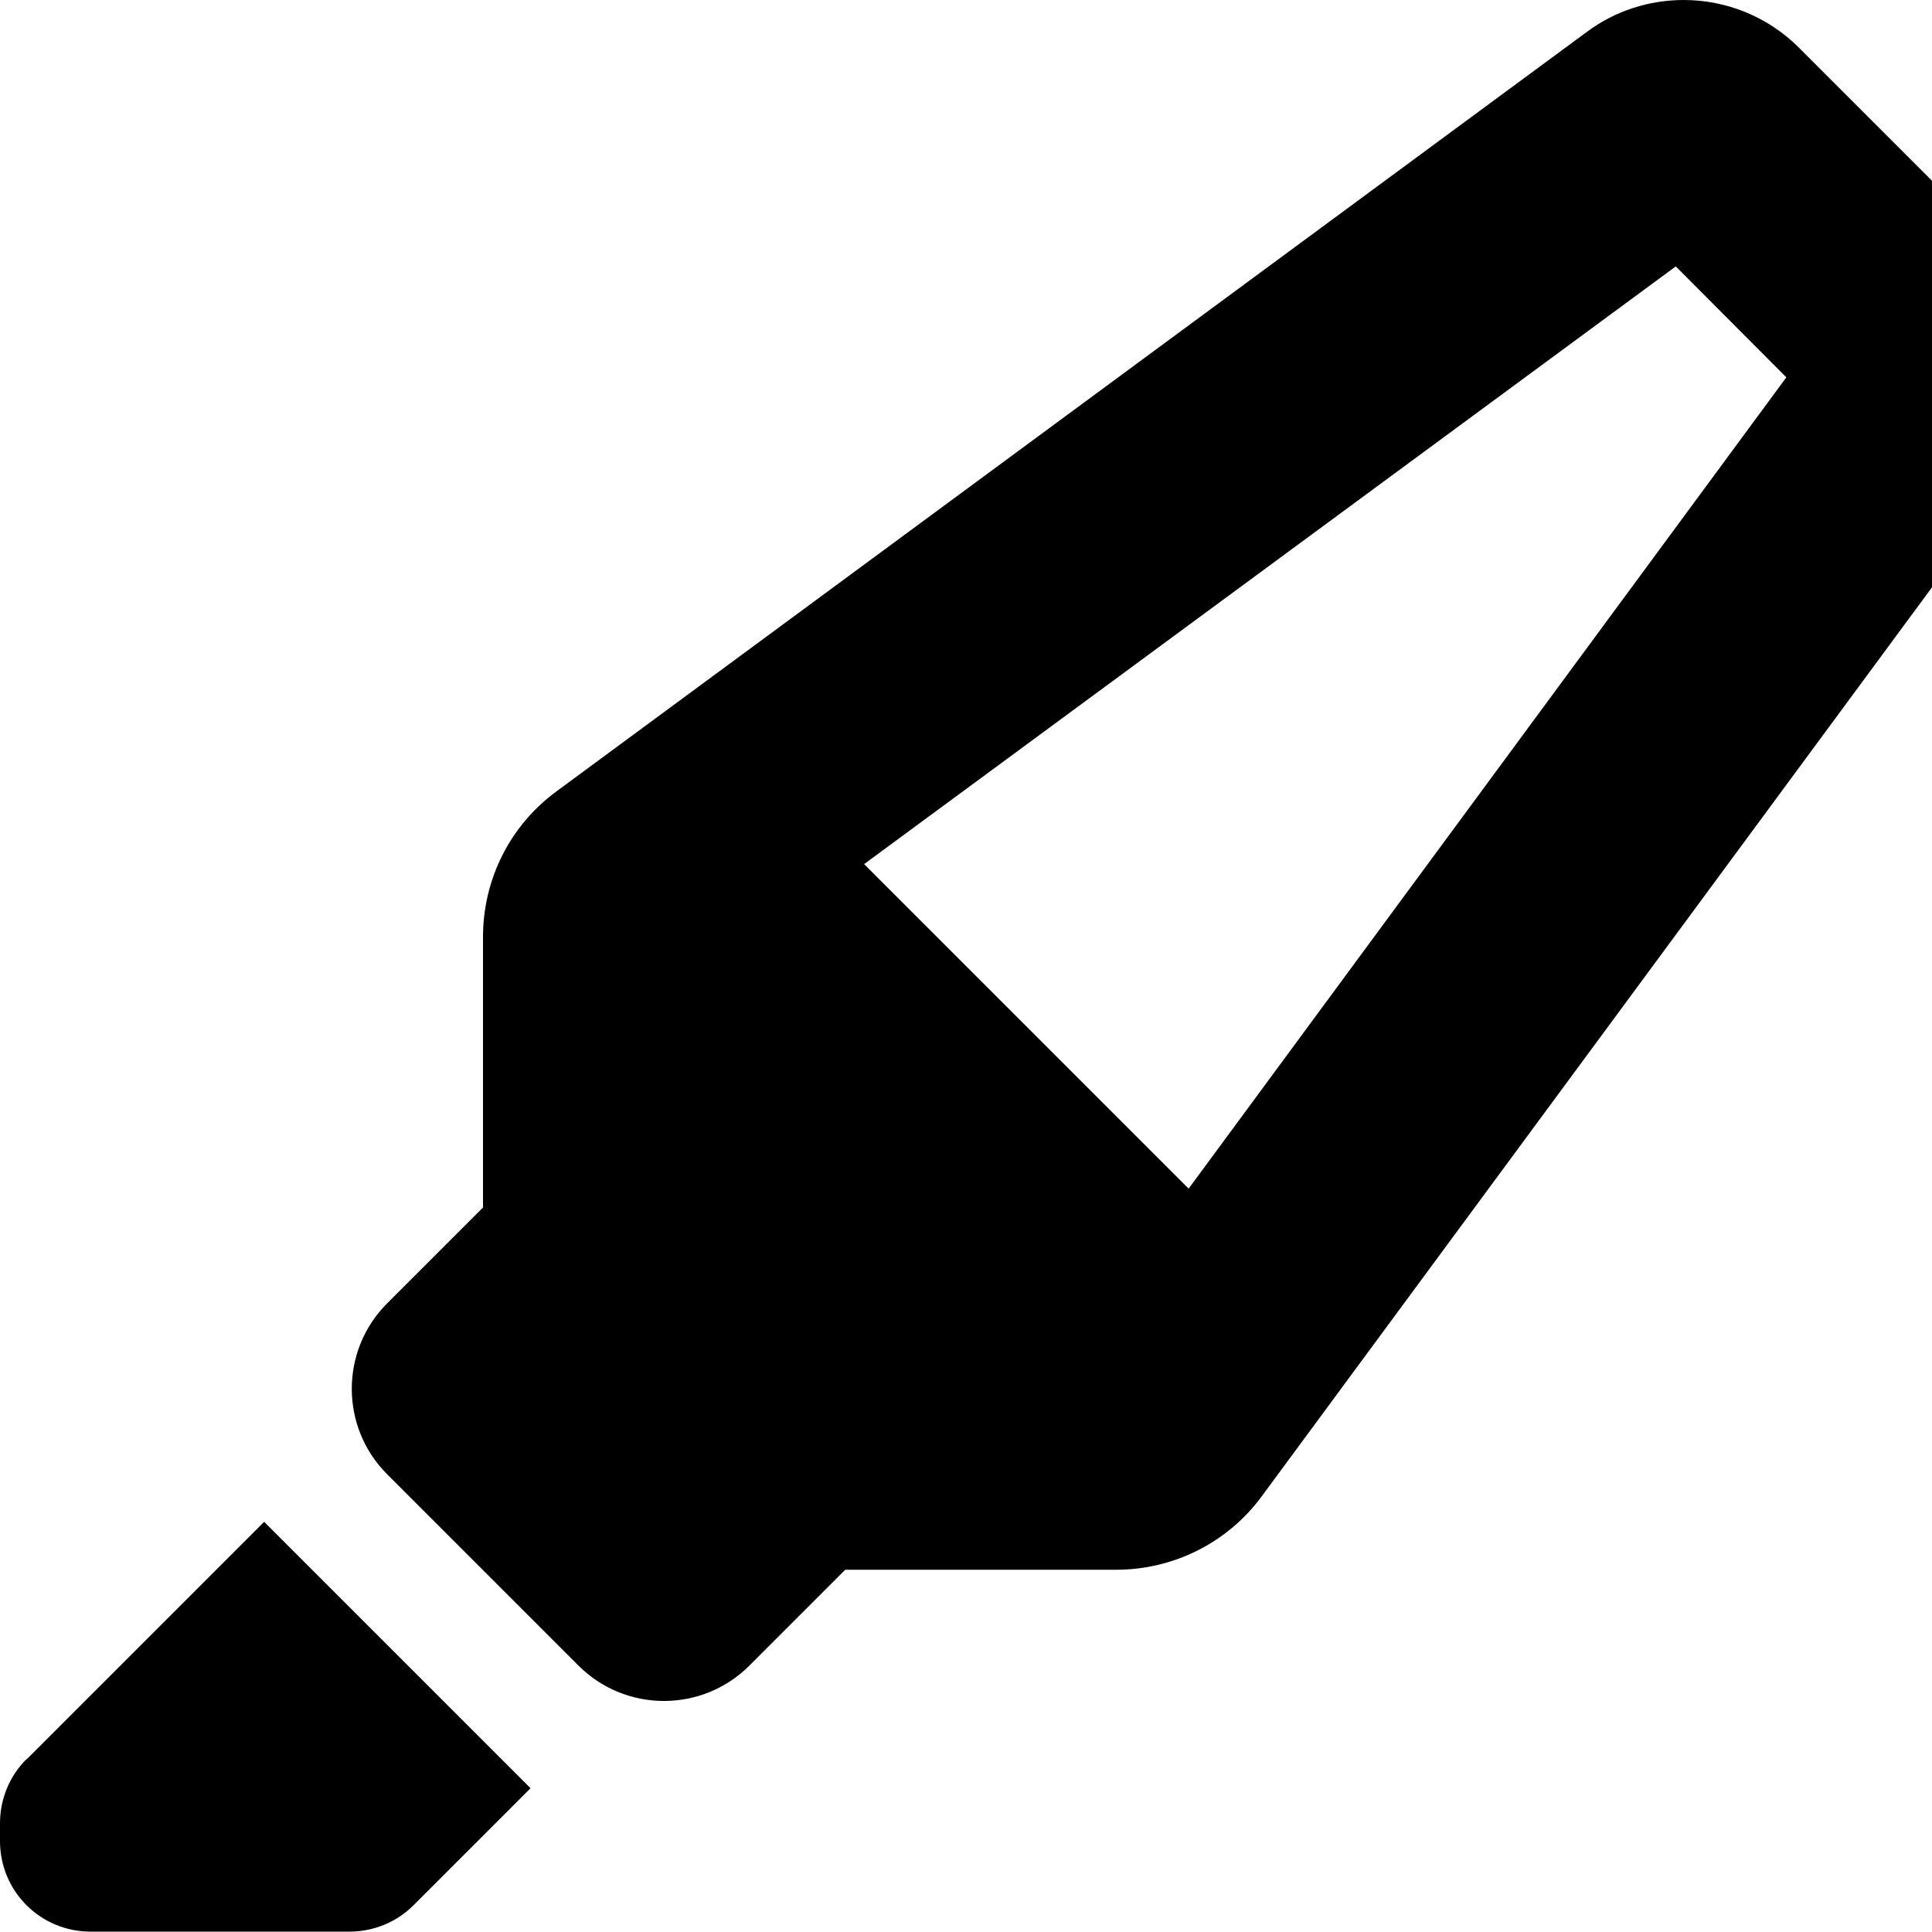 <svg xmlns="http://www.w3.org/2000/svg" version="1.1" viewBox="0 0 512 512" fill="currentColor"><path fill="currentColor" d="m315 315l158.4-215l-29.3-29.4L229 229zm-187 5v-71.7c0-15.3 7.2-29.6 19.5-38.6L420.6 8.4C428 2.9 437 0 446.2 0c11.4 0 22.4 4.5 30.5 12.6l54.8 54.8c8.1 8.1 12.6 19 12.6 30.5c0 9.2-2.9 18.2-8.4 25.6l-201.3 273c-9 12.3-23.4 19.5-38.6 19.5H224l-25.4 25.4c-12.5 12.5-32.8 12.5-45.3 0l-50.7-50.7c-12.5-12.5-12.5-32.8 0-45.3zM7 466.3l63-63l70.6 70.6l-31 31c-4.5 4.5-10.6 7-17 7H24c-13.3 0-24-10.7-24-24v-4.7c0-6.4 2.5-12.5 7-17z"/></svg>